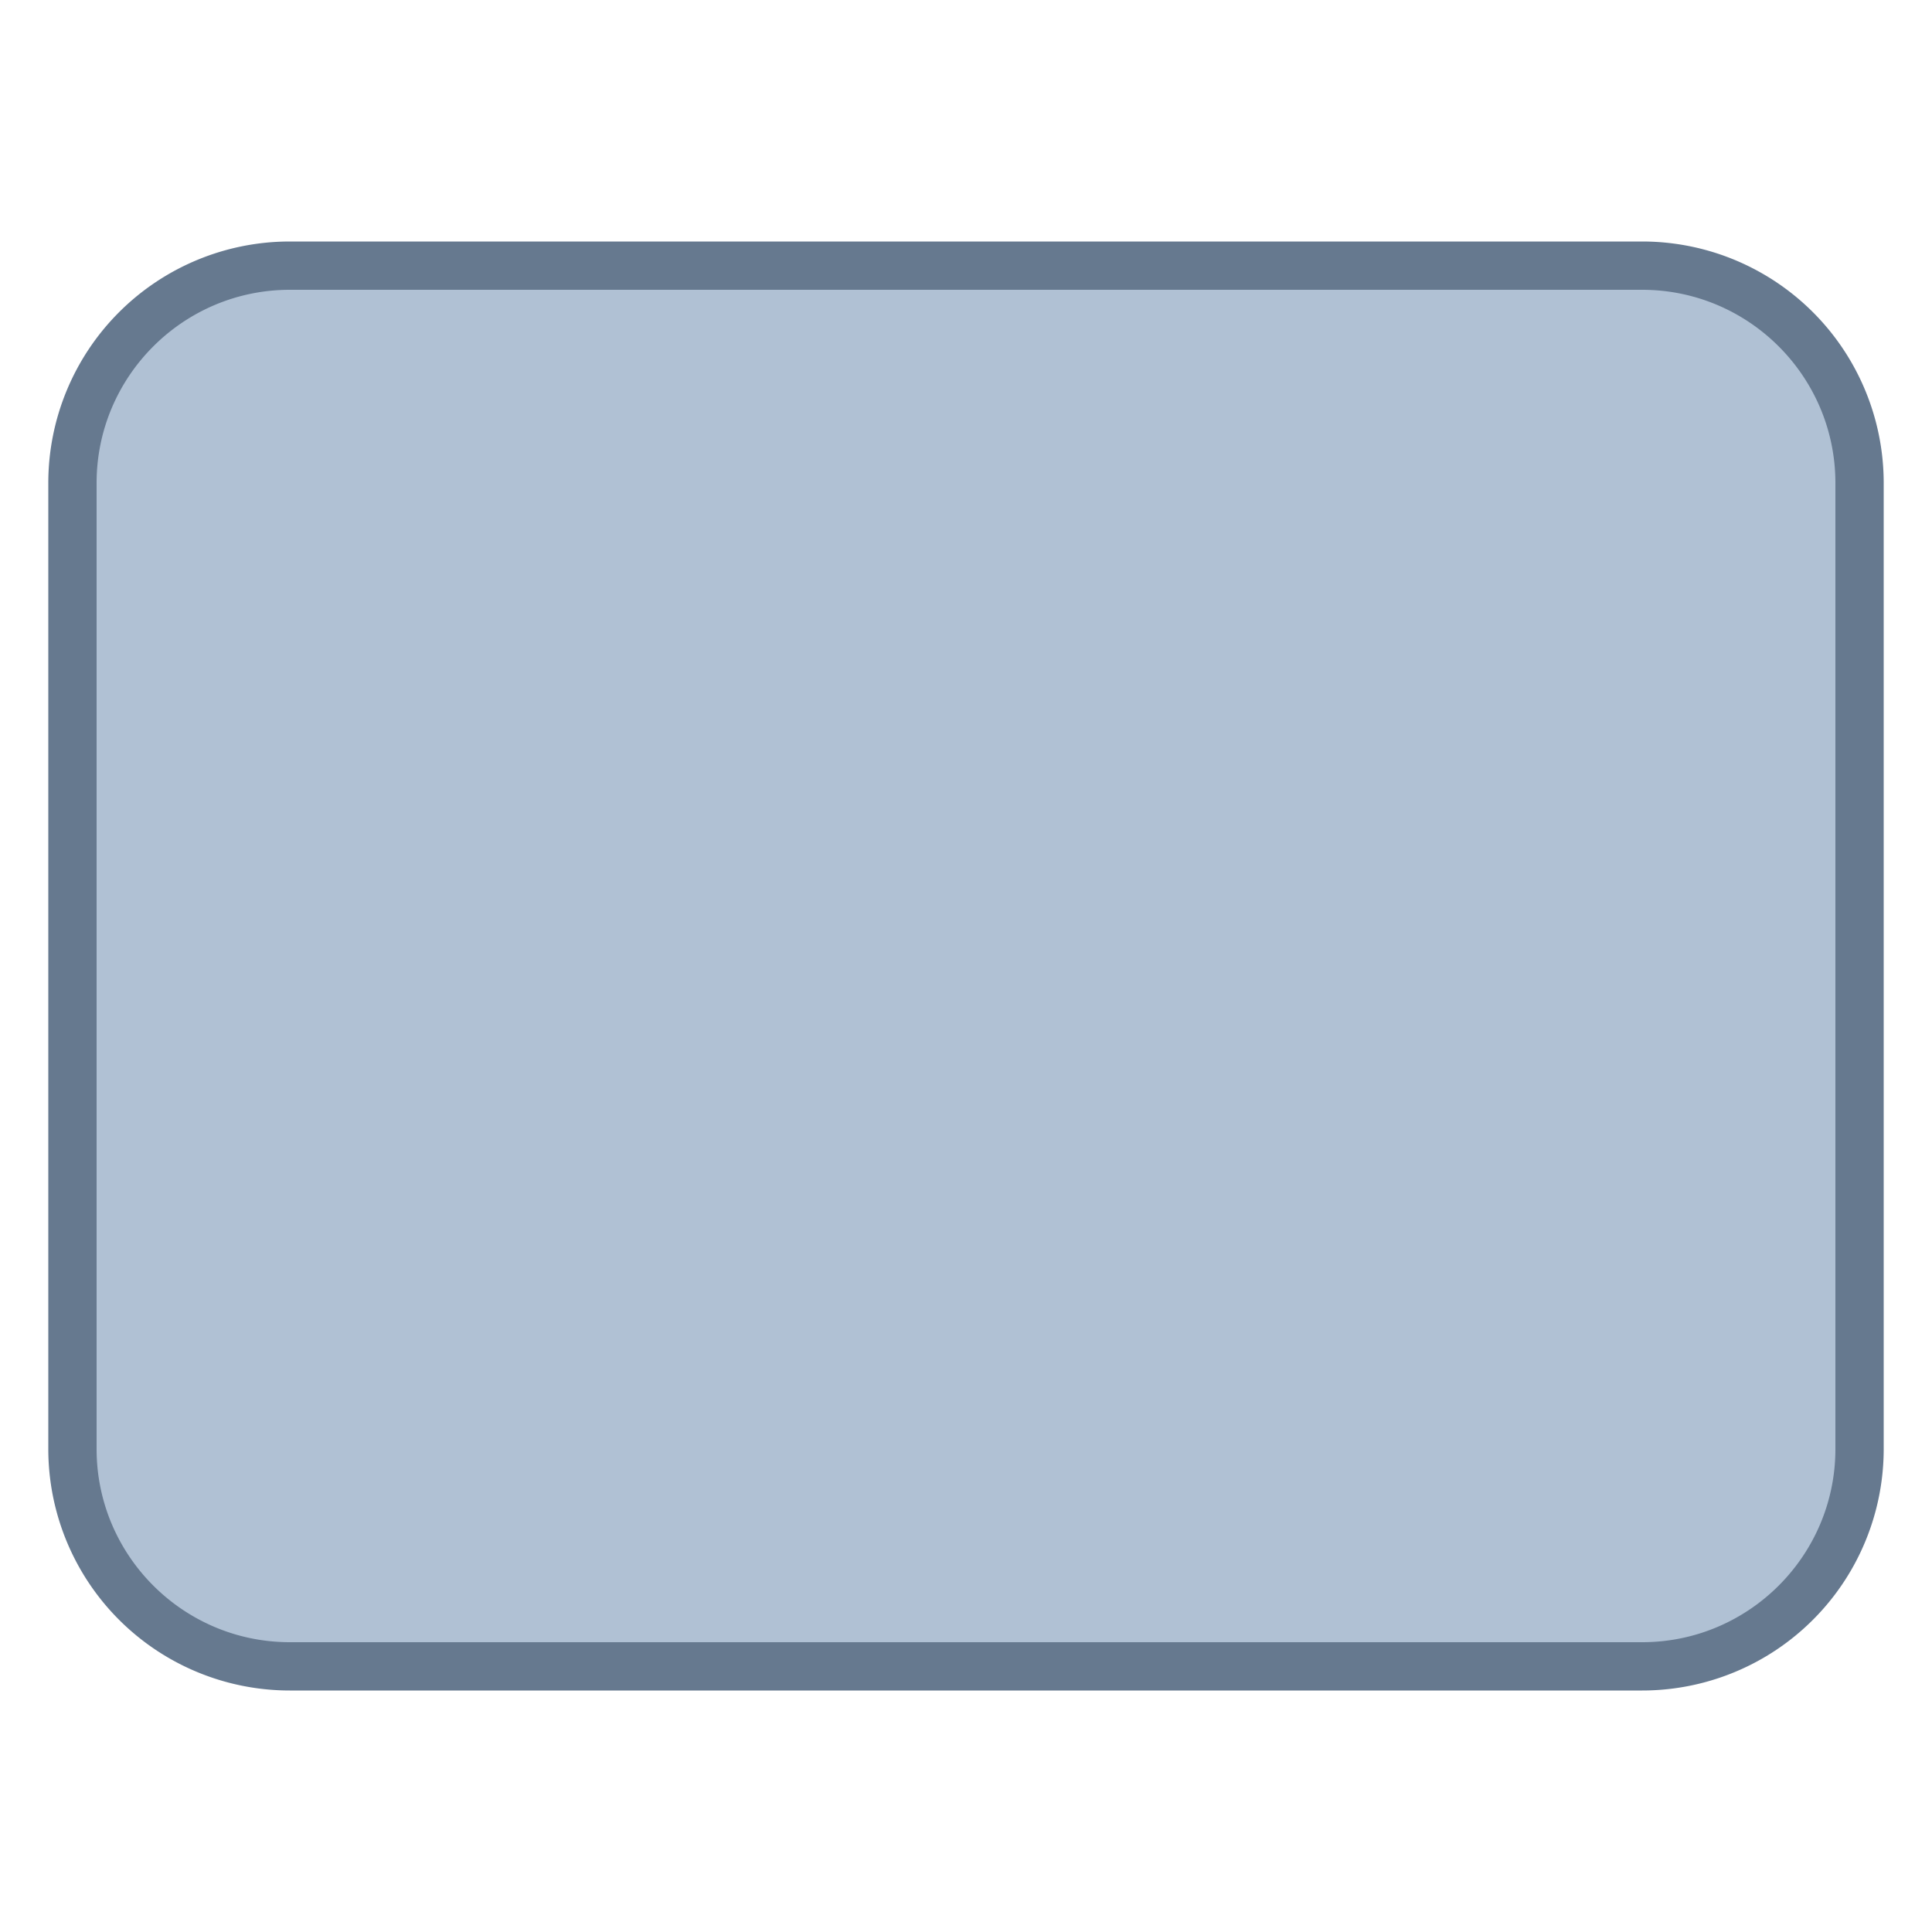 <svg viewBox="0 0 40 40" xmlns="http://www.w3.org/2000/svg"><path d="M6 34.5A4.505 4.505 0 011.5 30V10c0-2.481 2.019-4.5 4.5-4.5h28c2.481 0 4.5 2.019 4.5 4.5v20c0 2.481-2.019 4.5-4.5 4.5H6z" fill="#b0c1d4"></path><path d="M34 6c2.206 0 4 1.794 4 4v20c0 2.206-1.794 4-4 4H6c-2.206 0-4-1.794-4-4V10c0-2.206 1.794-4 4-4h28m0-1H6a5 5 0 00-5 5v20a5 5 0 005 5h28a5 5 0 005-5V10a5 5 0 00-5-5z" fill="#66798f"></path></svg>